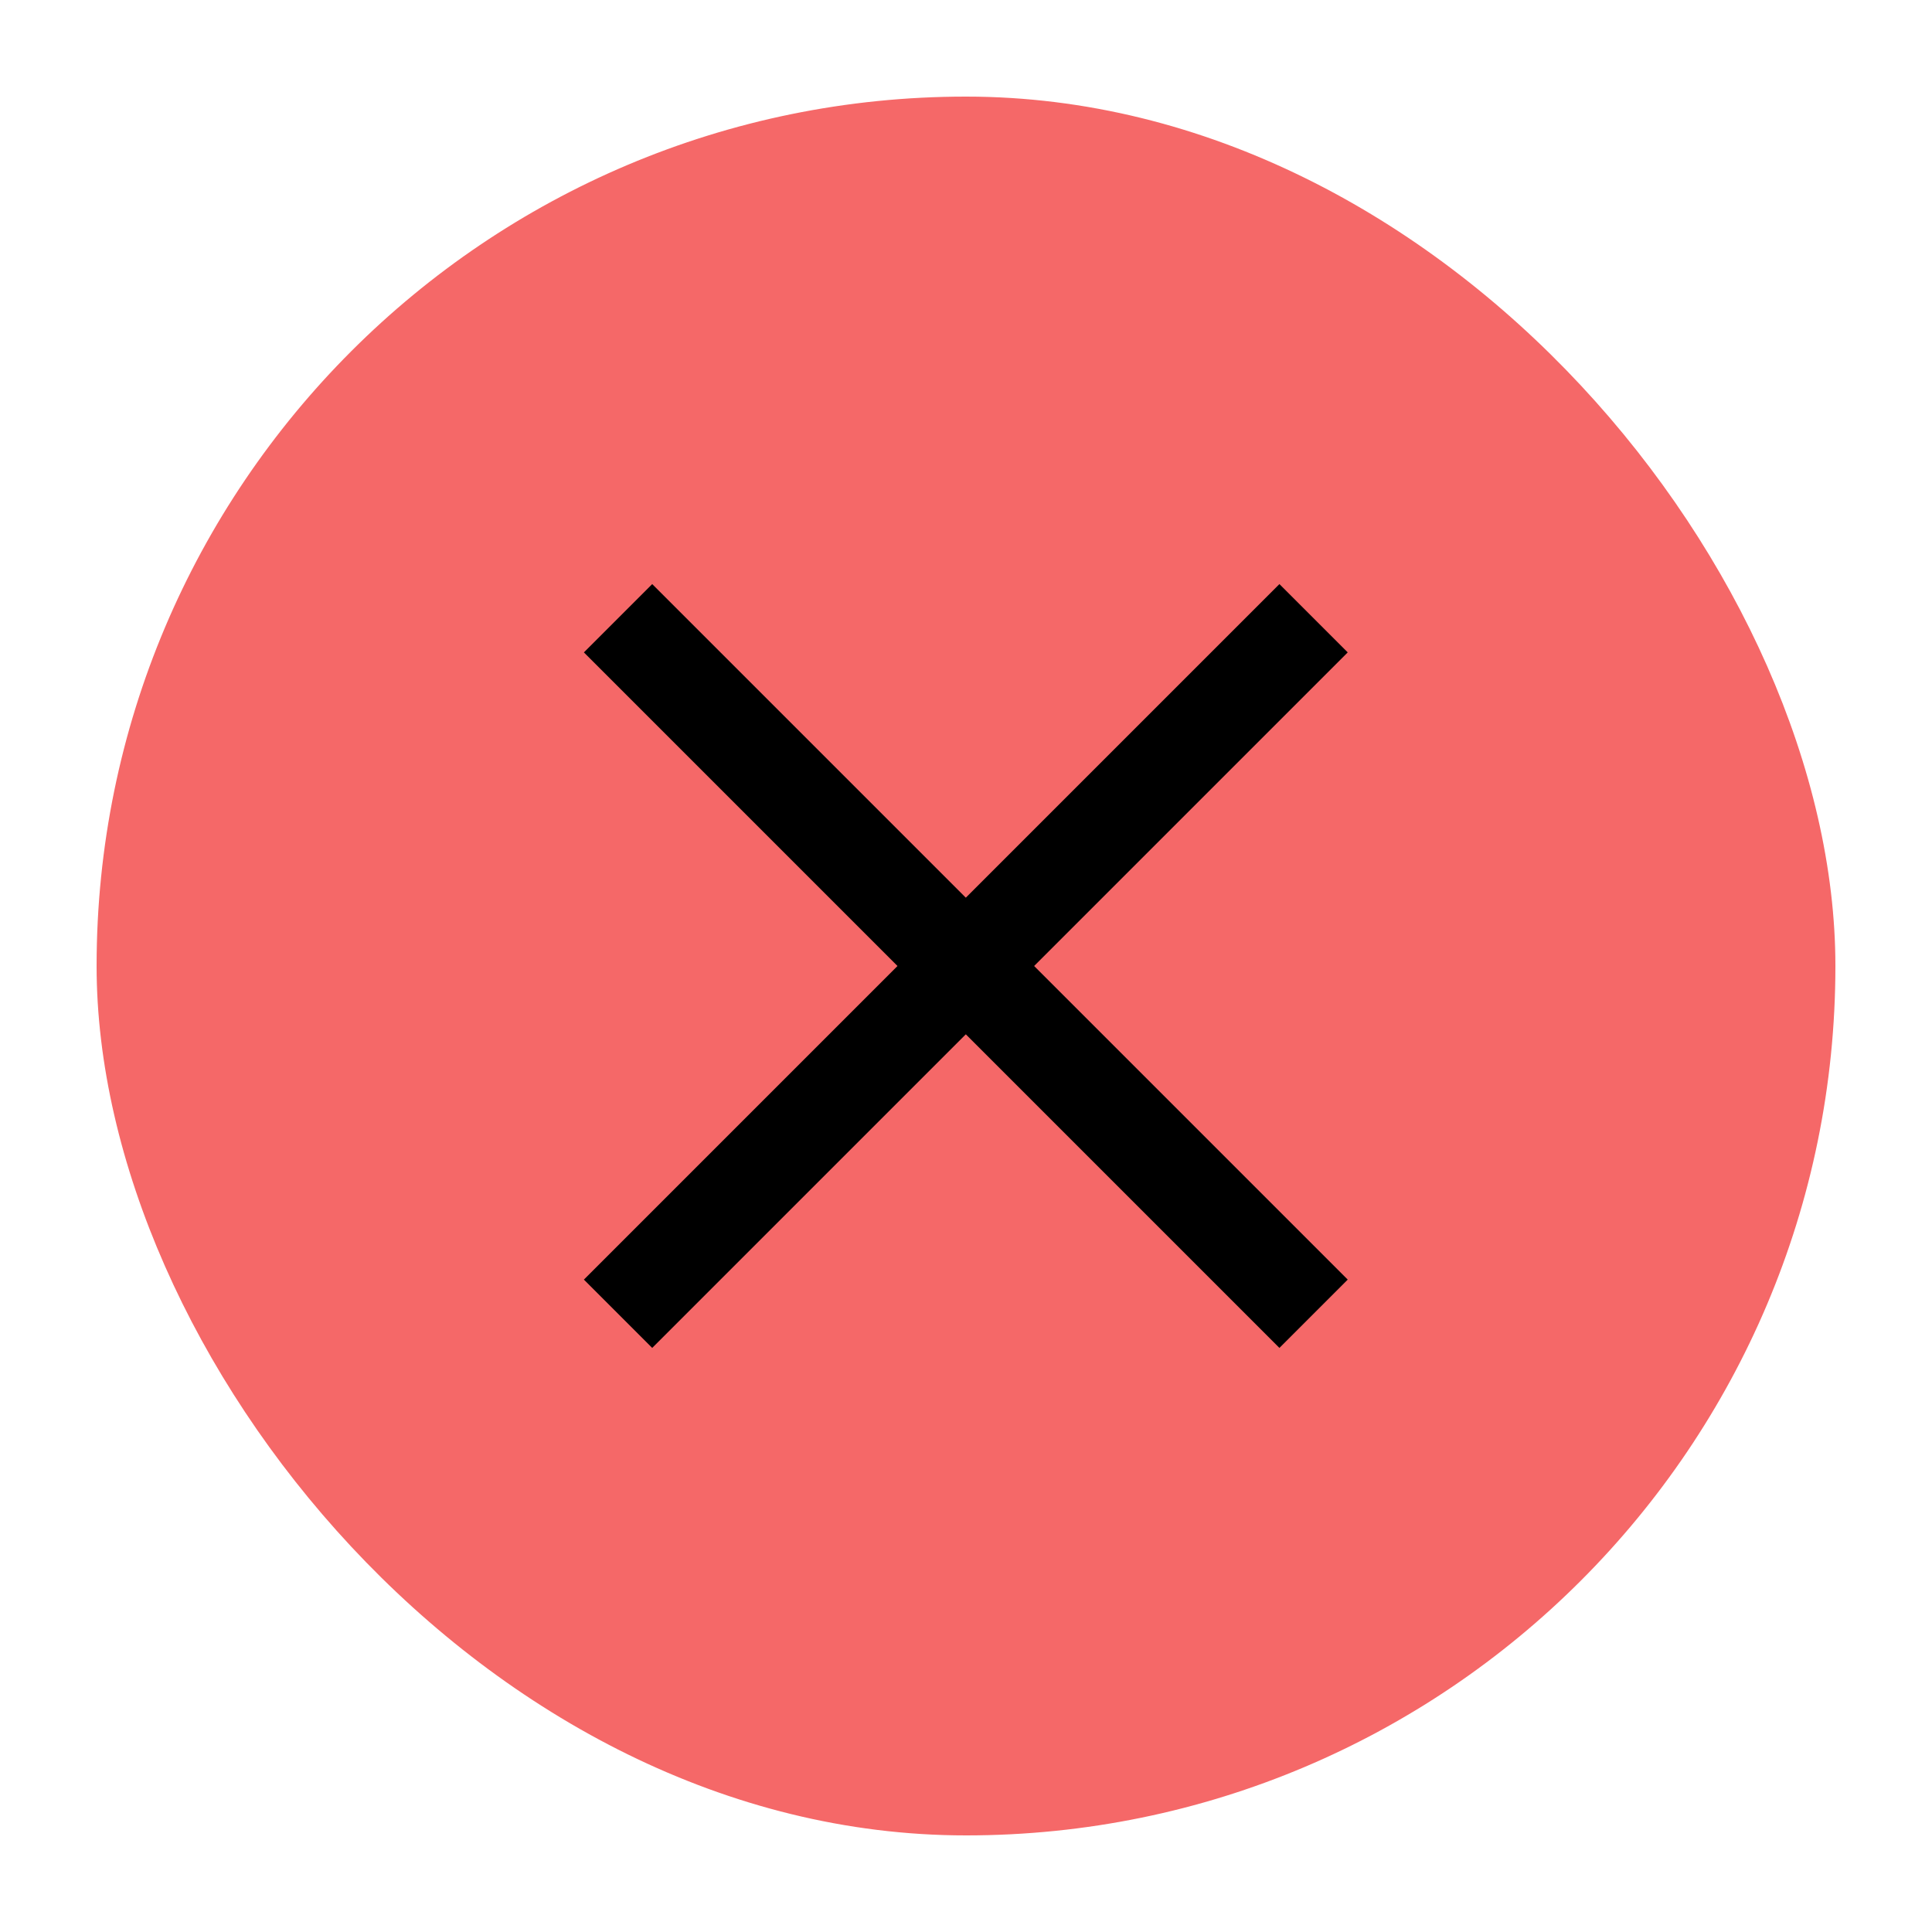 <svg viewBox='0 0 20 20' fill='none' xmlns='http://www.w3.org/2000/svg'>
  <rect x='1' y='1' width='18' height='18' rx='9' fill='#F56868' />
  <path d='M13.598 6.4L6.398 13.6' stroke='black' />
  <path d='M6.398 6.4L13.598 13.6' stroke='black' />
</svg>
